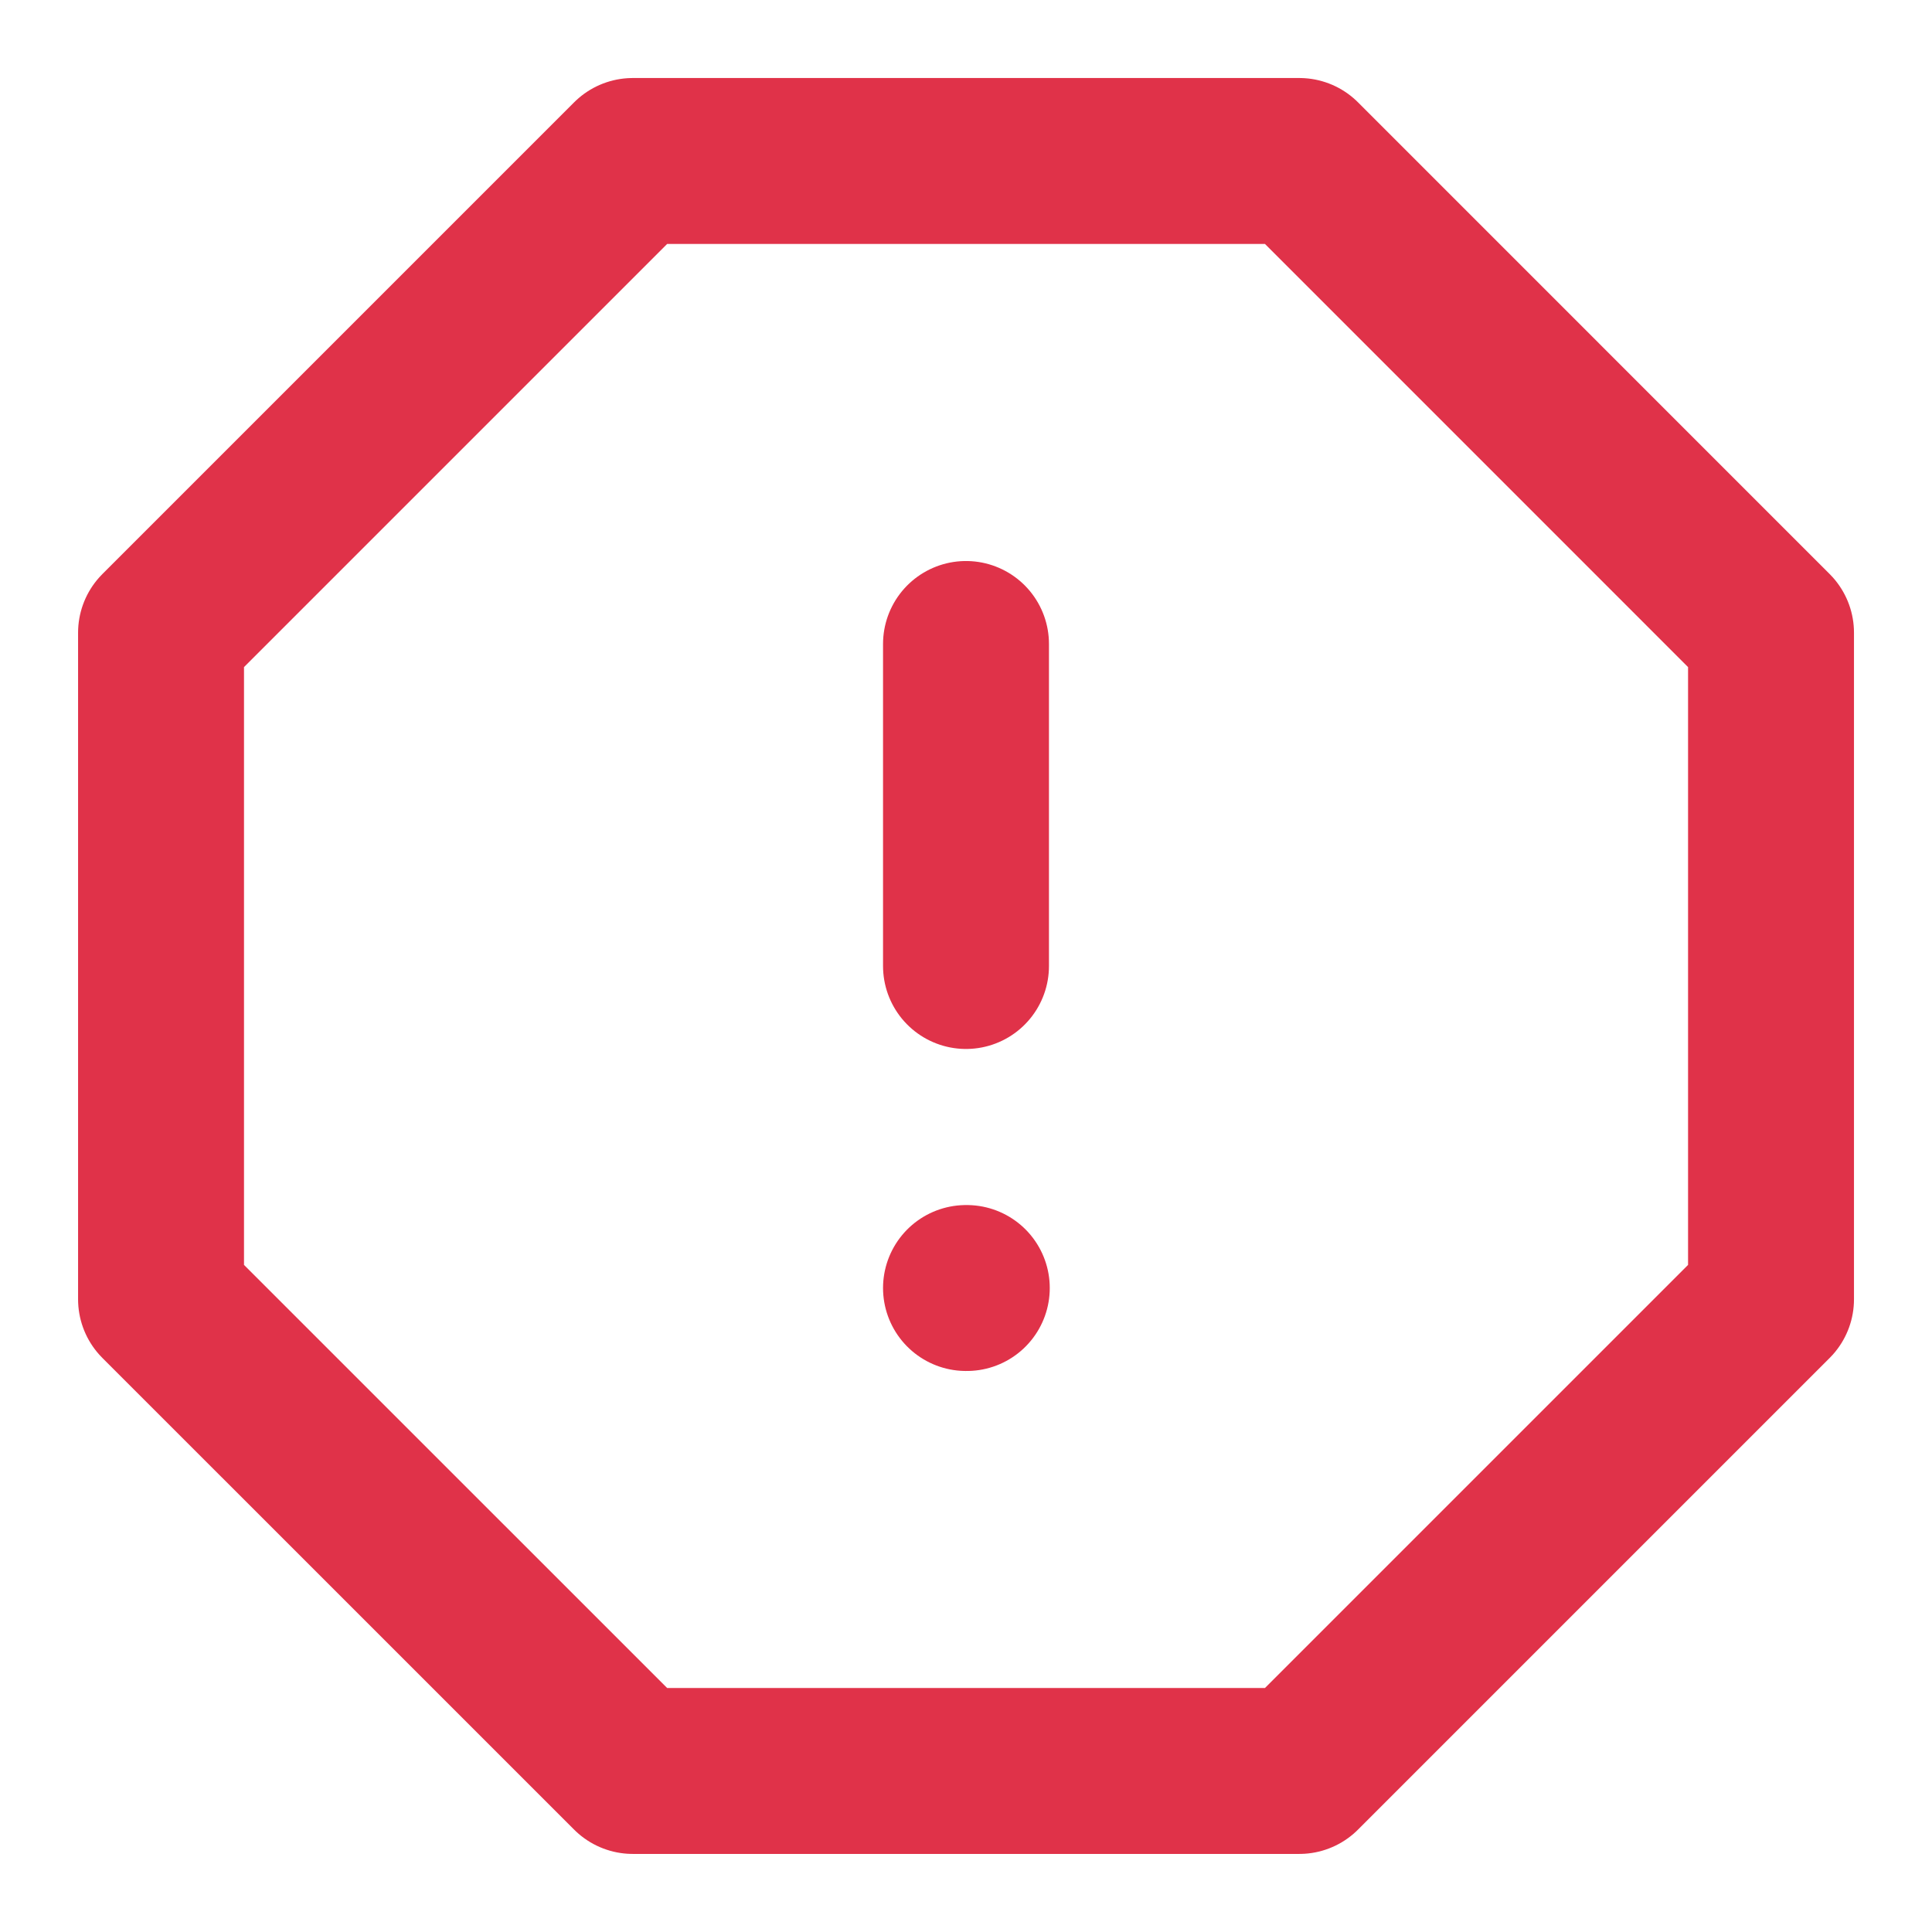 <svg width="34" height="34" viewBox="0 0 34 34" fill="none" xmlns="http://www.w3.org/2000/svg">
<path d="M11.136 2.833H22.866L31.167 11.135V22.865L22.866 31.166H11.136L2.834 22.865V11.135L11.136 2.833Z" stroke="#E03249" stroke-width="2.92" stroke-linecap="round" stroke-linejoin="round"/>
<path d="M17 11.333V17" stroke="#E03249" stroke-width="2.92" stroke-linecap="round" stroke-linejoin="round"/>
<path d="M17 22.667H17.014" stroke="#E03249" stroke-width="2.92" stroke-linecap="round" stroke-linejoin="round"/>
</svg>
